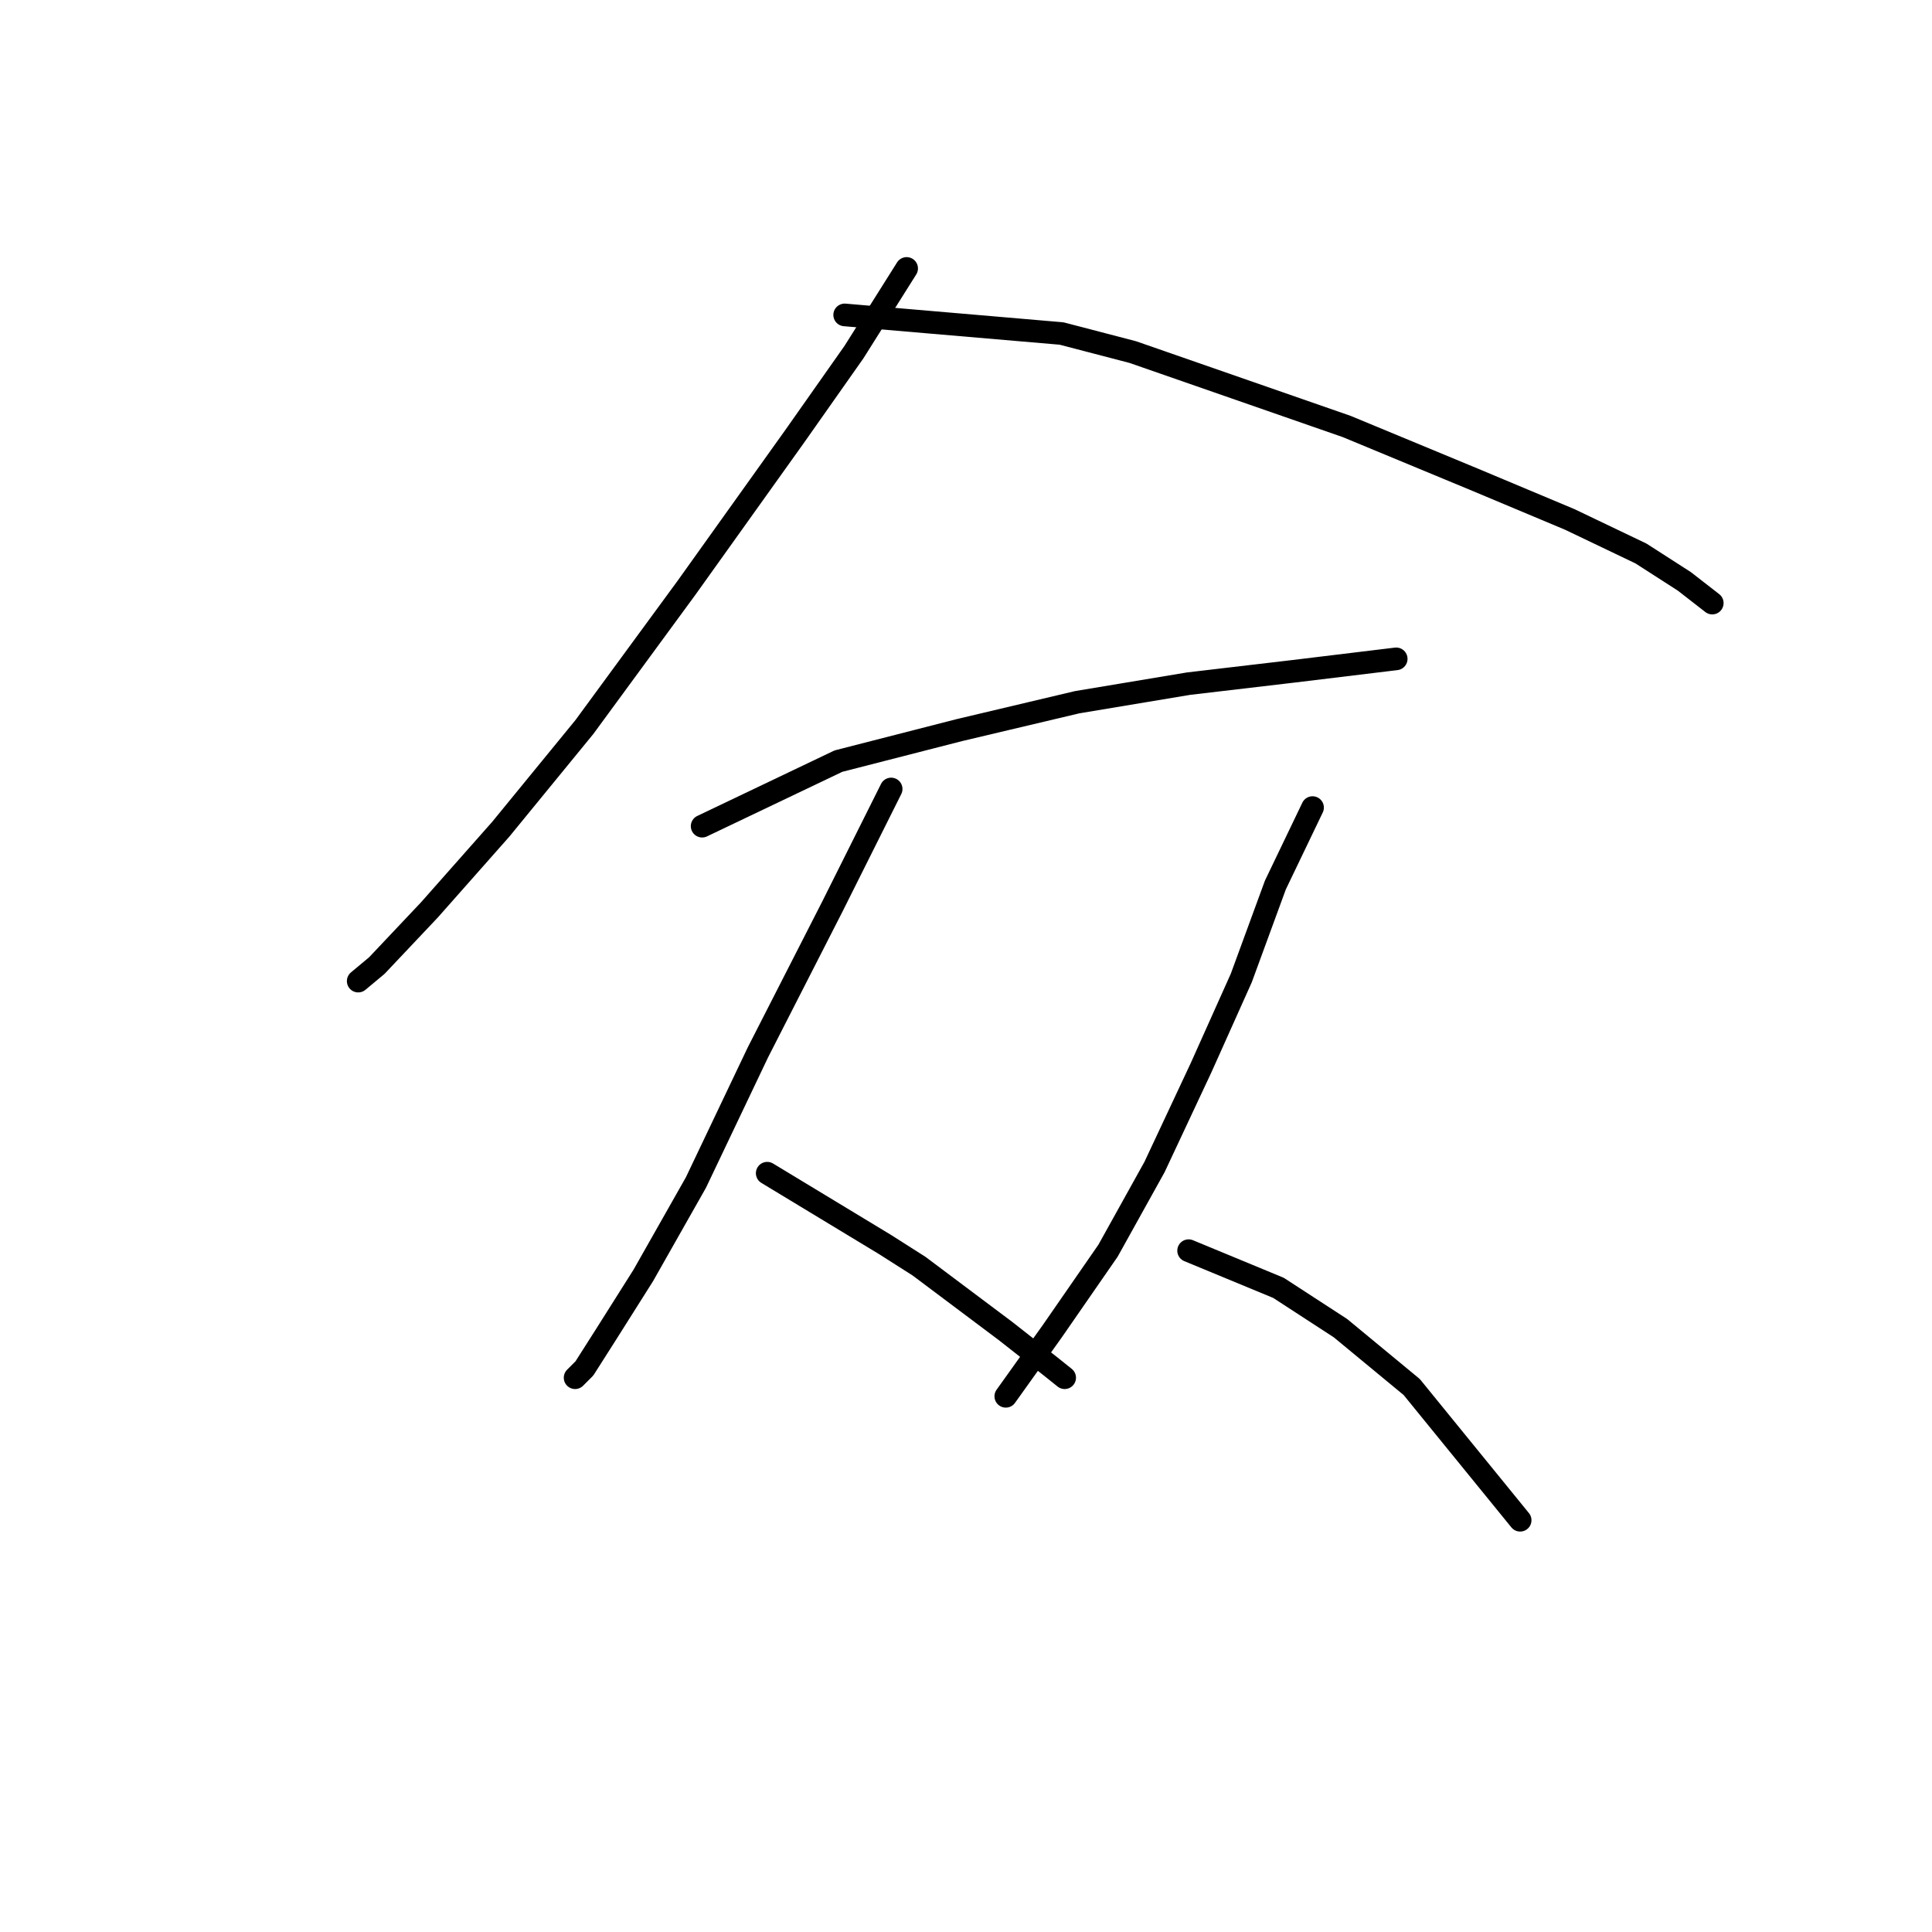 <?xml version="1.0" standalone="no"?>
    <svg width="256" height="256" xmlns="http://www.w3.org/2000/svg" version="1.1">
    <polyline stroke="black" stroke-width="3" stroke-linecap="round" fill="transparent" stroke-linejoin="round" points="120.135 35.57 113.155 46.655 105.355 57.74 90.985 77.858 77.436 96.334 66.35 109.883 56.907 120.558 49.927 127.948 47.464 130.001 47.464 130.001 " />
        <polyline stroke="black" stroke-width="3" stroke-linecap="round" fill="transparent" stroke-linejoin="round" points="111.924 41.728 140.664 44.192 150.107 46.655 178.436 56.509 195.27 63.488 207.997 68.826 217.44 73.342 223.188 77.037 226.884 79.911 226.884 79.911 " />
        <polyline stroke="black" stroke-width="3" stroke-linecap="round" fill="transparent" stroke-linejoin="round" points="93.037 109.472 111.103 100.85 127.115 96.745 142.717 93.05 157.497 90.586 171.456 88.944 185.005 87.302 185.005 87.302 " />
        <polyline stroke="black" stroke-width="3" stroke-linecap="round" fill="transparent" stroke-linejoin="round" points="118.082 104.546 110.281 120.147 100.428 139.444 92.216 156.688 85.237 169.005 80.31 176.806 77.436 181.322 76.204 182.554 76.204 182.554 " />
        <polyline stroke="black" stroke-width="3" stroke-linecap="round" fill="transparent" stroke-linejoin="round" points="101.659 155.456 117.261 164.899 121.777 167.773 133.273 176.395 139.021 180.912 141.074 182.554 141.074 182.554 " />
        <polyline stroke="black" stroke-width="3" stroke-linecap="round" fill="transparent" stroke-linejoin="round" points="173.92 107.009 168.993 117.273 164.477 129.59 159.139 141.497 152.981 154.635 146.822 165.721 139.432 176.395 133.273 185.017 133.273 185.017 " />
        <polyline stroke="black" stroke-width="3" stroke-linecap="round" fill="transparent" stroke-linejoin="round" points="157.497 165.721 169.404 170.647 177.615 175.985 187.058 183.786 201.428 201.44 201.428 201.44 " />
        </svg>